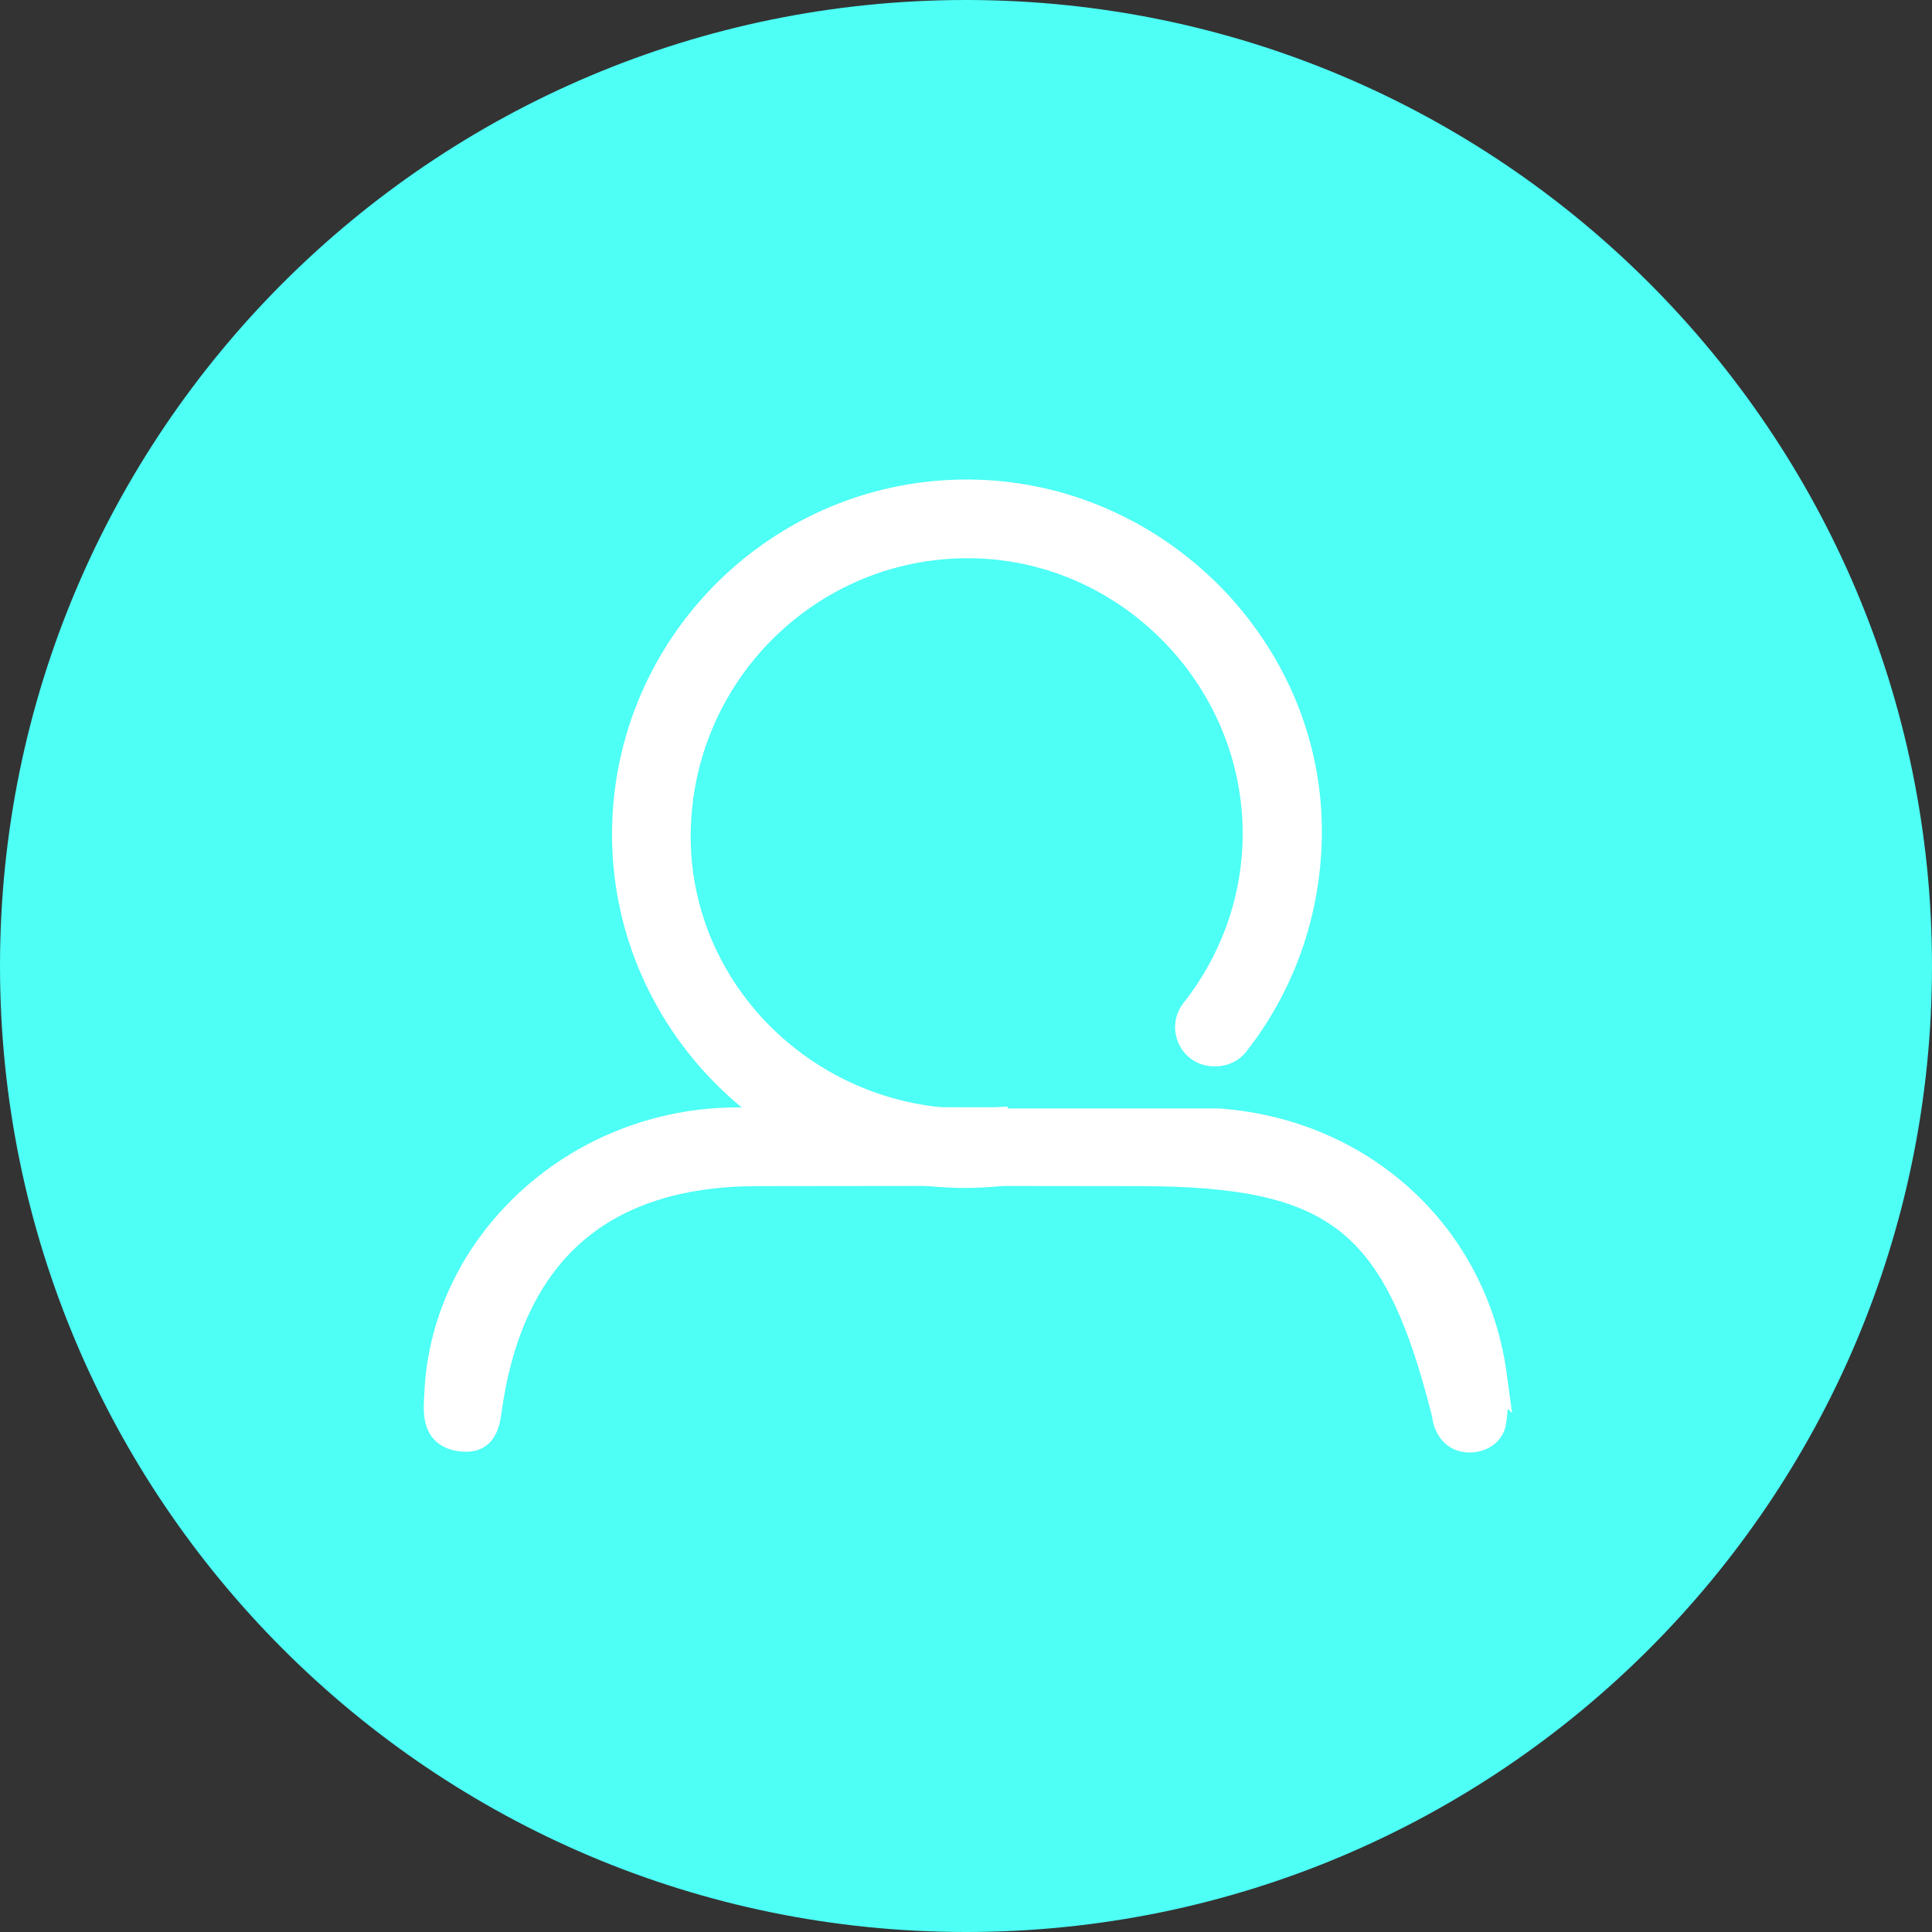 <svg width="72" height="72" viewBox="0 0 72 72" fill="none" xmlns="http://www.w3.org/2000/svg">
<rect x="0" y="0" width="72" height="72" fill="#333333" stroke="none"/>
<g id="Capa_1" clip-path="url(#clip0_22_9101)">
<path id="Vector" d="M36 72C55.882 72 72 55.882 72 36C72 16.118 55.882 0 36 0C16.118 0 0 16.118 0 36C0 55.882 16.118 72 36 72Z" fill="#4DFFF5"/>
<g id="IAtfqQ">
<g id="Group">
<path id="Vector_2" d="M37.049 41.781C36.654 41.816 36.255 41.829 35.852 41.818C29.789 41.646 25.009 36.656 25.248 30.744C25.488 24.818 30.413 20.169 36.315 20.307C42.182 20.441 46.94 25.426 46.808 31.301C46.755 33.7 45.896 35.911 44.503 37.681C44.005 38.313 44.441 39.239 45.245 39.239H45.307C45.595 39.239 45.872 39.112 46.05 38.886C47.712 36.764 48.718 34.096 48.761 31.163C48.869 24.25 43.107 18.421 36.118 18.37C29.116 18.322 23.37 23.981 23.309 30.989C23.247 37.974 28.971 43.766 35.941 43.771C36.344 43.771 36.74 43.752 37.133 43.718C38.346 43.61 38.268 41.808 37.049 41.808V41.781Z" fill="white" stroke="white" stroke-miterlimit="10"/>
<path id="Vector_3" d="M55.656 51.258C54.946 46.042 50.781 42.209 45.428 41.81C45.399 41.81 45.372 41.808 45.342 41.808H37.049V41.762C36.734 41.762 36.422 41.765 36.108 41.765C33.135 41.765 30.163 41.706 27.193 41.775C21.388 41.913 16.589 46.4 16.317 51.871C16.282 52.578 16.164 53.428 17.122 53.582C18.157 53.748 18.139 52.893 18.254 52.18C19.158 46.566 22.504 43.718 28.202 43.704C32.982 43.693 37.762 43.693 42.542 43.704C49.81 43.723 52.04 45.485 53.84 52.613C53.872 52.737 53.88 52.869 53.921 52.99C54.063 53.396 54.348 53.638 54.784 53.63C55.212 53.622 55.575 53.385 55.634 52.979C55.715 52.414 55.731 51.82 55.653 51.255L55.656 51.258Z" fill="white" stroke="white" stroke-miterlimit="10"/>
</g>
</g>
</g>
<defs>
<clipPath id="clip0_22_9101">
<rect width="72" height="72" fill="white"/>
</clipPath>
</defs>
</svg>

